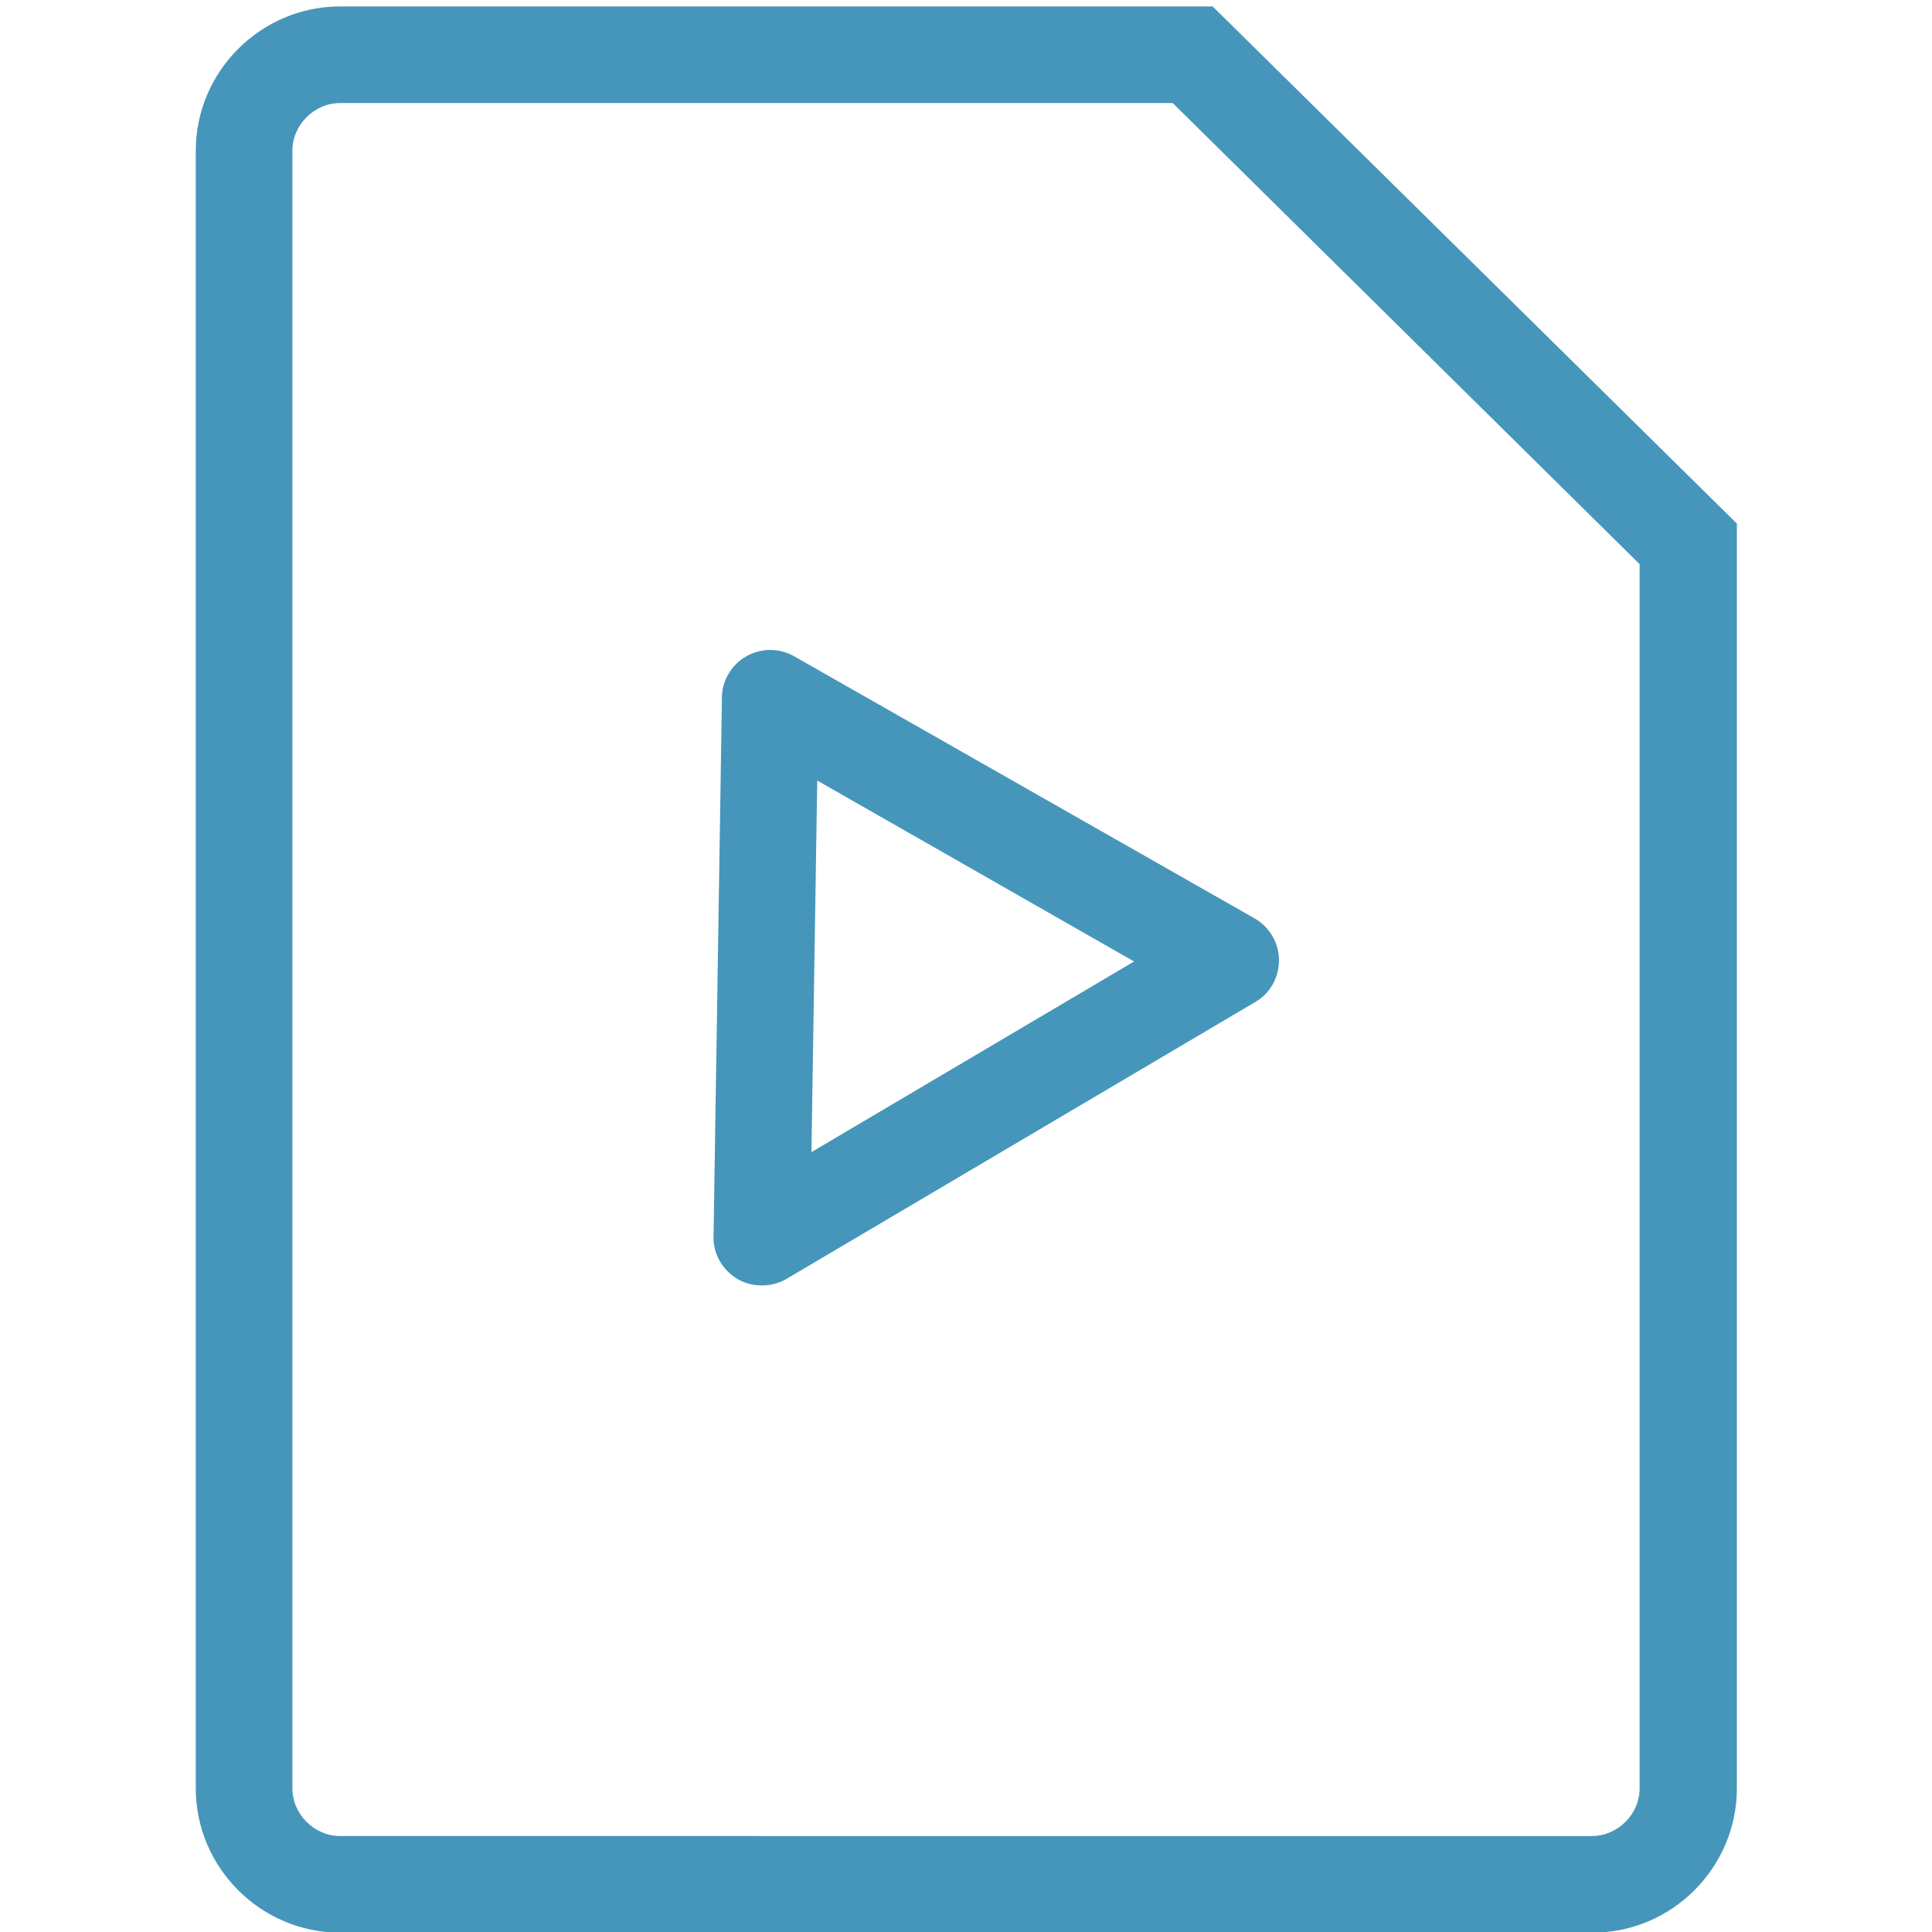 <?xml version="1.0" encoding="utf-8"?>
<!-- Generator: Adobe Illustrator 21.0.2, SVG Export Plug-In . SVG Version: 6.00 Build 0)  -->
<svg version="1.1" id="Layer_1" xmlns="http://www.w3.org/2000/svg" xmlns:xlink="http://www.w3.org/1999/xlink" x="0px" y="0px"
	 viewBox="0 0 300 300" style="enable-background:new 0 0 300 300;" xml:space="preserve">
<style type="text/css">
	.st0{fill:#4596BA;}
</style>
<g>
	<path class="st0" d="M182.1,16l72.5,71.6v190.1c0,4-3.4,7.4-7.4,7.4H52.8c-4,0-7.4-3.4-7.4-7.4V23.4c0-4,3.4-7.4,7.4-7.4H182.1
		 M188.3,1H52.8C40.5,1,30.4,11.1,30.4,23.4v254.3c0,12.3,10.1,22.4,22.4,22.4h194.5c12.3,0,22.4-10.1,22.4-22.4V81.3L188.3,1
		L188.3,1z"/>
</g>
<g>
	<path class="st0" d="M118.3,199.6c-1.3,0-2.6-0.3-3.8-1c-2.3-1.4-3.8-3.9-3.7-6.6l1.3-83.7c0-2.6,1.5-5.1,3.8-6.4s5.1-1.3,7.4,0
		l71.5,40.7c2.3,1.3,3.8,3.8,3.8,6.5c0,2.7-1.4,5.2-3.7,6.5l-72.8,43C120.9,199.3,119.6,199.6,118.3,199.6z M126.9,121.2l-0.9,57.7
		l50.1-29.6L126.9,121.2z"/>
</g>
</svg>
